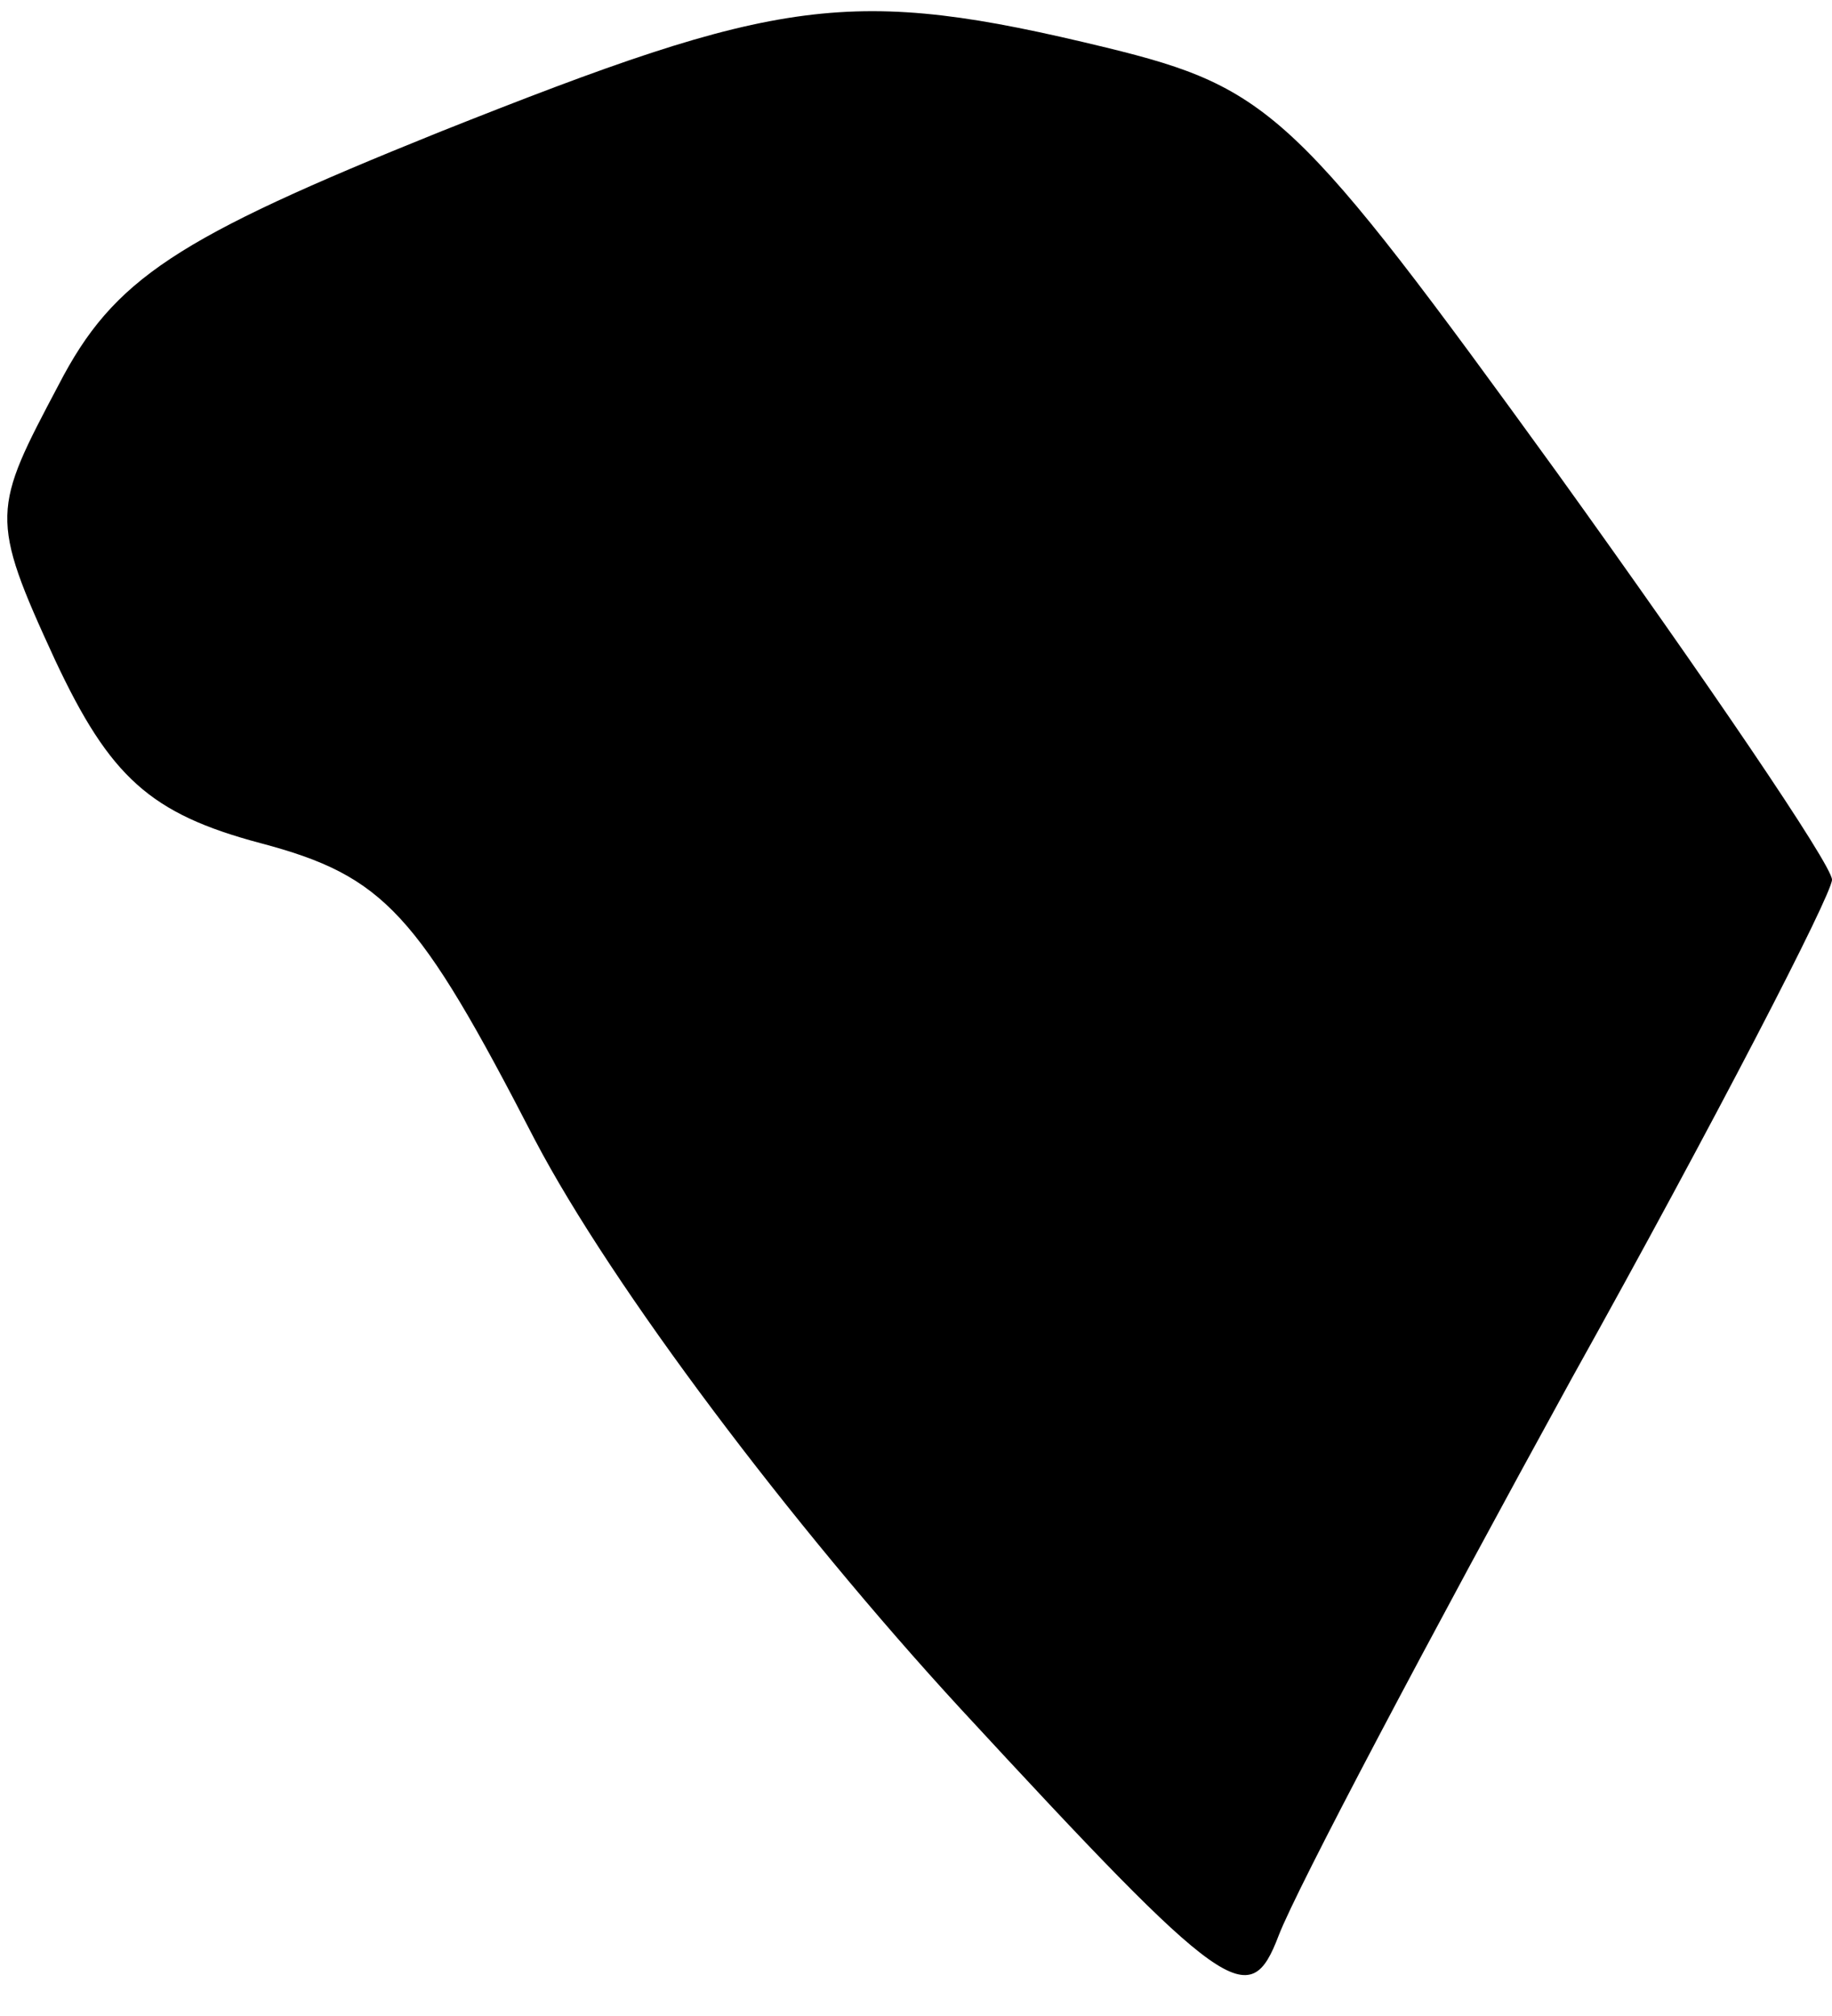 <?xml version="1.0" standalone="no"?>
<!DOCTYPE svg PUBLIC "-//W3C//DTD SVG 20010904//EN"
 "http://www.w3.org/TR/2001/REC-SVG-20010904/DTD/svg10.dtd">
<svg version="1.0" xmlns="http://www.w3.org/2000/svg"
 width="50pt" height="55pt" viewBox="0 0 50 55"
 preserveAspectRatio="xMidYMid meet">
<g transform="translate(0,55) scale(0.1,-0.1)"
fill="#000000" stroke="none">
<path fill="#000000" stroke="none" d="M120 514 c-72 -29 -89 -40 -104 -69
-18 -34 -19 -36 -1 -75 15 -32 26 -42 56 -50 34 -9 43 -19 75 -81 21 -40 70
-105 116 -155 73 -79 79 -83 87 -62 5 13 41 81 80 152 39 70 71 132 71 136 0
4 -34 54 -75 111 -71 98 -78 105 -123 116 -70 17 -89 14 -182 -23z"/>
</g>
</svg>
